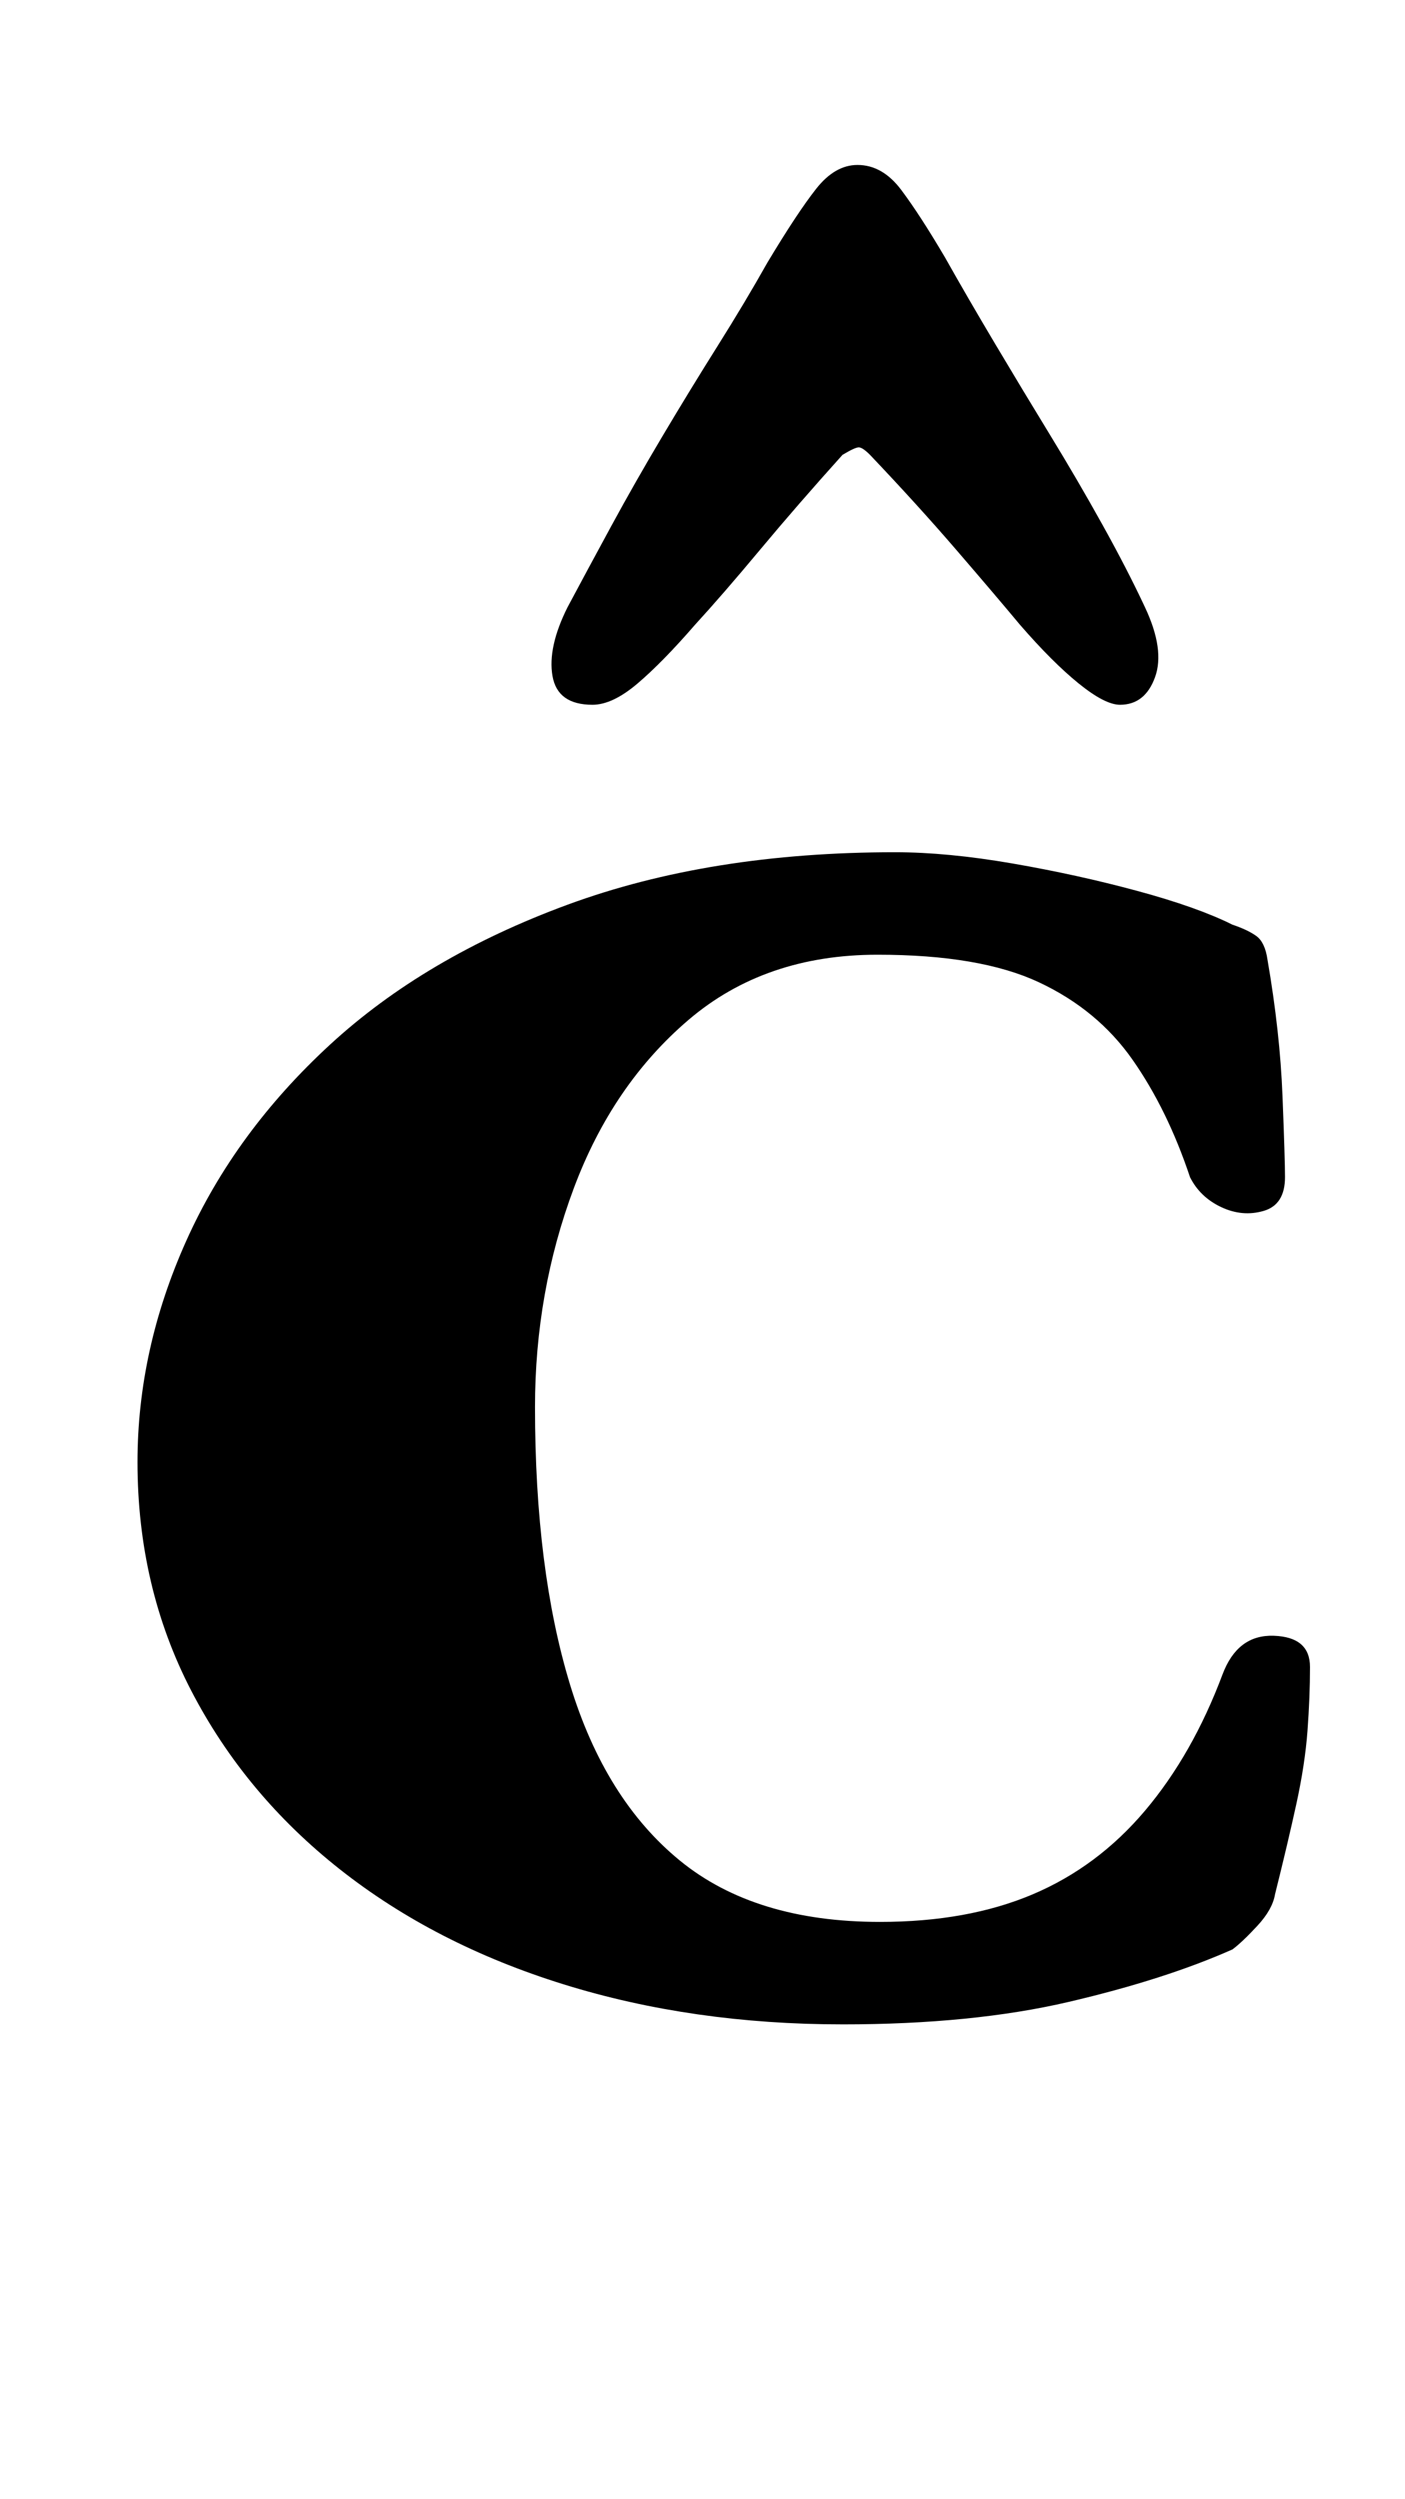 <?xml version="1.0" standalone="no"?>
<!DOCTYPE svg PUBLIC "-//W3C//DTD SVG 1.1//EN" "http://www.w3.org/Graphics/SVG/1.1/DTD/svg11.dtd" >
<svg xmlns="http://www.w3.org/2000/svg" xmlns:xlink="http://www.w3.org/1999/xlink" version="1.1" viewBox="-10 0 562 1000">
  <g transform="matrix(1 0 0 -1 0 800)">
   <path fill="currentColor"
d="M327 -10q-60 0 -111.5 16t-89.5 46t-59.5 71.5t-21.5 91.5q0 45 19.5 88.5t57.5 78.5t95 56t131 21q21 0 47 -4.5t50 -11t38 -13.5q6 -2 9.5 -4.5t4.5 -9.5q5 -29 6 -54.5t1 -32.5q0 -11 -8.5 -13.5t-17 1.5t-12.5 12q-9 27 -23 47t-37.5 31t-64.5 11q-45 0 -75.5 -26
t-46 -67.5t-15.5 -87.5q0 -65 14 -111t44 -70.5t80 -24.5q35 0 61 11t45 33.5t31 54.5q6 16 20.5 15.5t14.5 -12.5t-1 -25.5t-4.5 -29.5t-8.5 -36q-1 -6 -7 -12.5t-10 -9.5q-27 -12 -65.5 -21t-90.5 -9zM333 734q-9 0 -16.5 -9.5t-19.5 -29.5q-9 -16 -20 -33.5t-22 -36
t-20.5 -36t-17.5 -32.5q-8 -16 -6 -27.5t16 -11.5q8 0 18 8.5t23 23.5q11 12 26 30t33 38q5 3 6.5 3t4.5 -3q19 -20 34.5 -38t25.5 -30q13 -15 23.5 -23.5t16.5 -8.5q10 0 14 11t-4 28q-7 15 -17 33t-21 36t-22 36.5t-20 34.5q-10 17 -17.5 27t-17.5 10z" />
  </g>

</svg>
